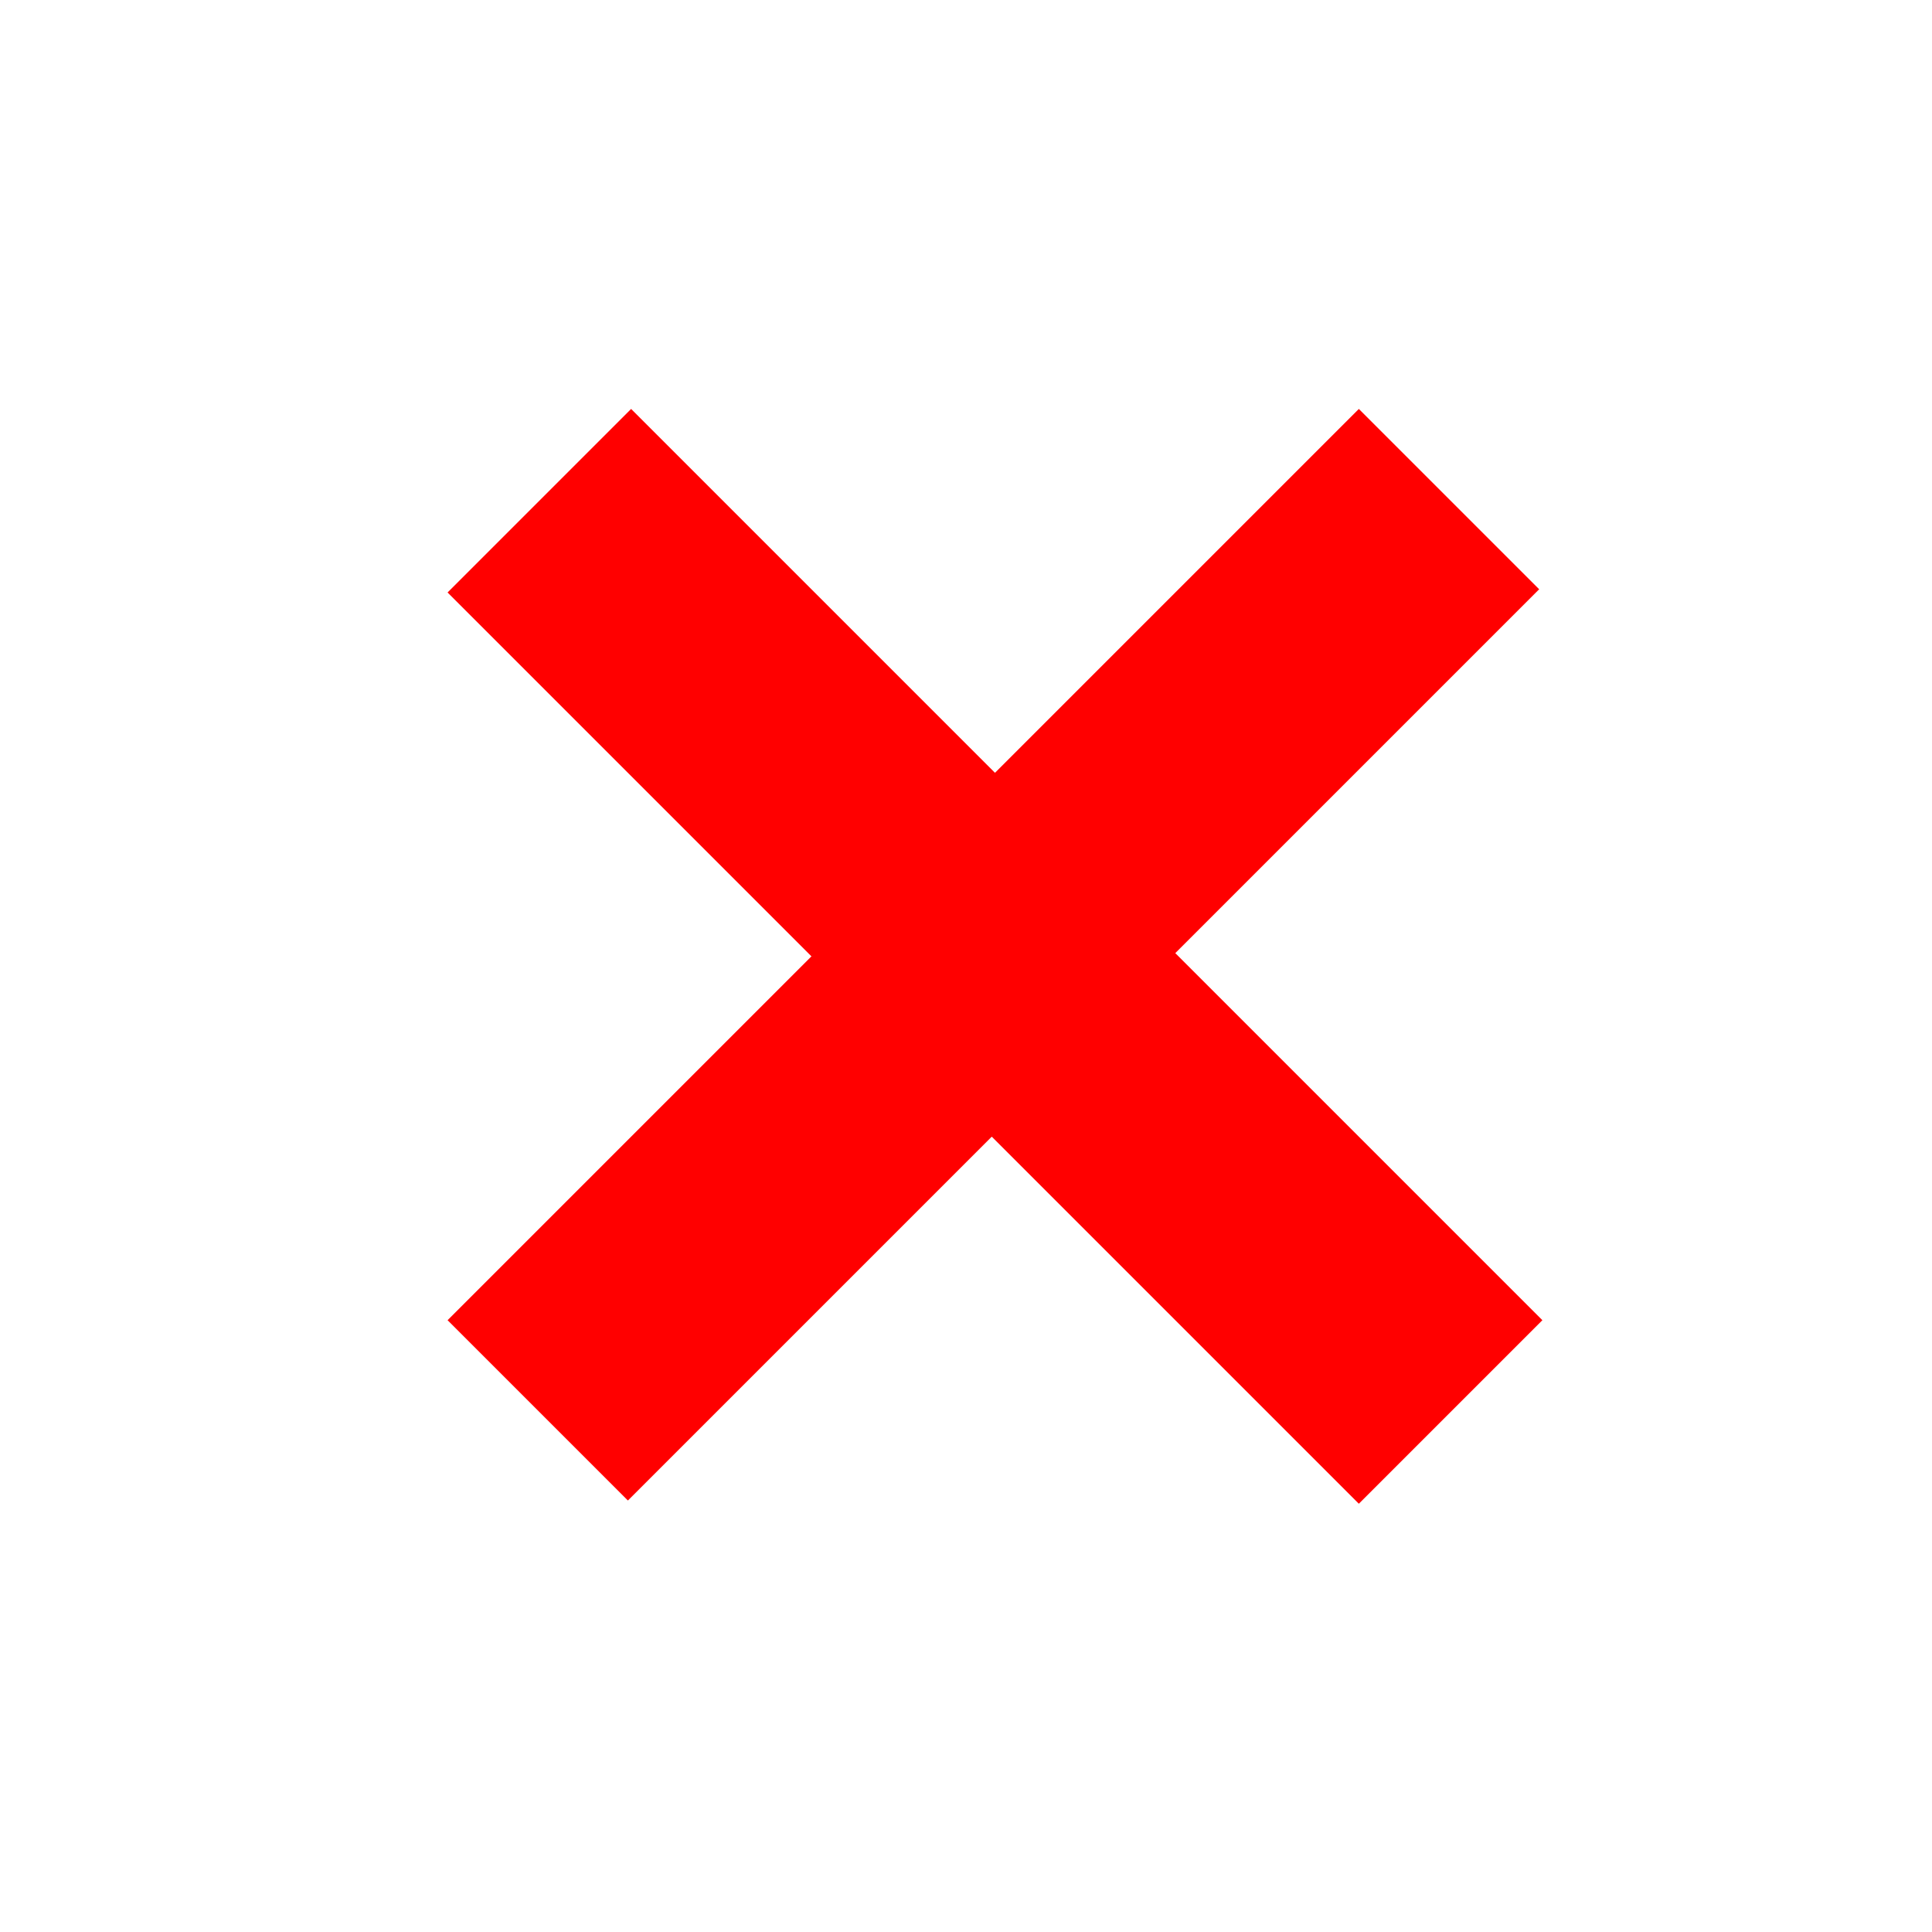 <svg xmlns="http://www.w3.org/2000/svg" viewBox="0 0 30 30"><path fill="red" d="M23.9 9.15l-2.8-2.8L15.45 12 9.8 6.35 6.95 9.2l5.65 5.65-5.65 5.65 2.8 2.8 5.65-5.65 5.7 5.7 2.85-2.85-5.7-5.7 5.65-5.65z"/></svg>
